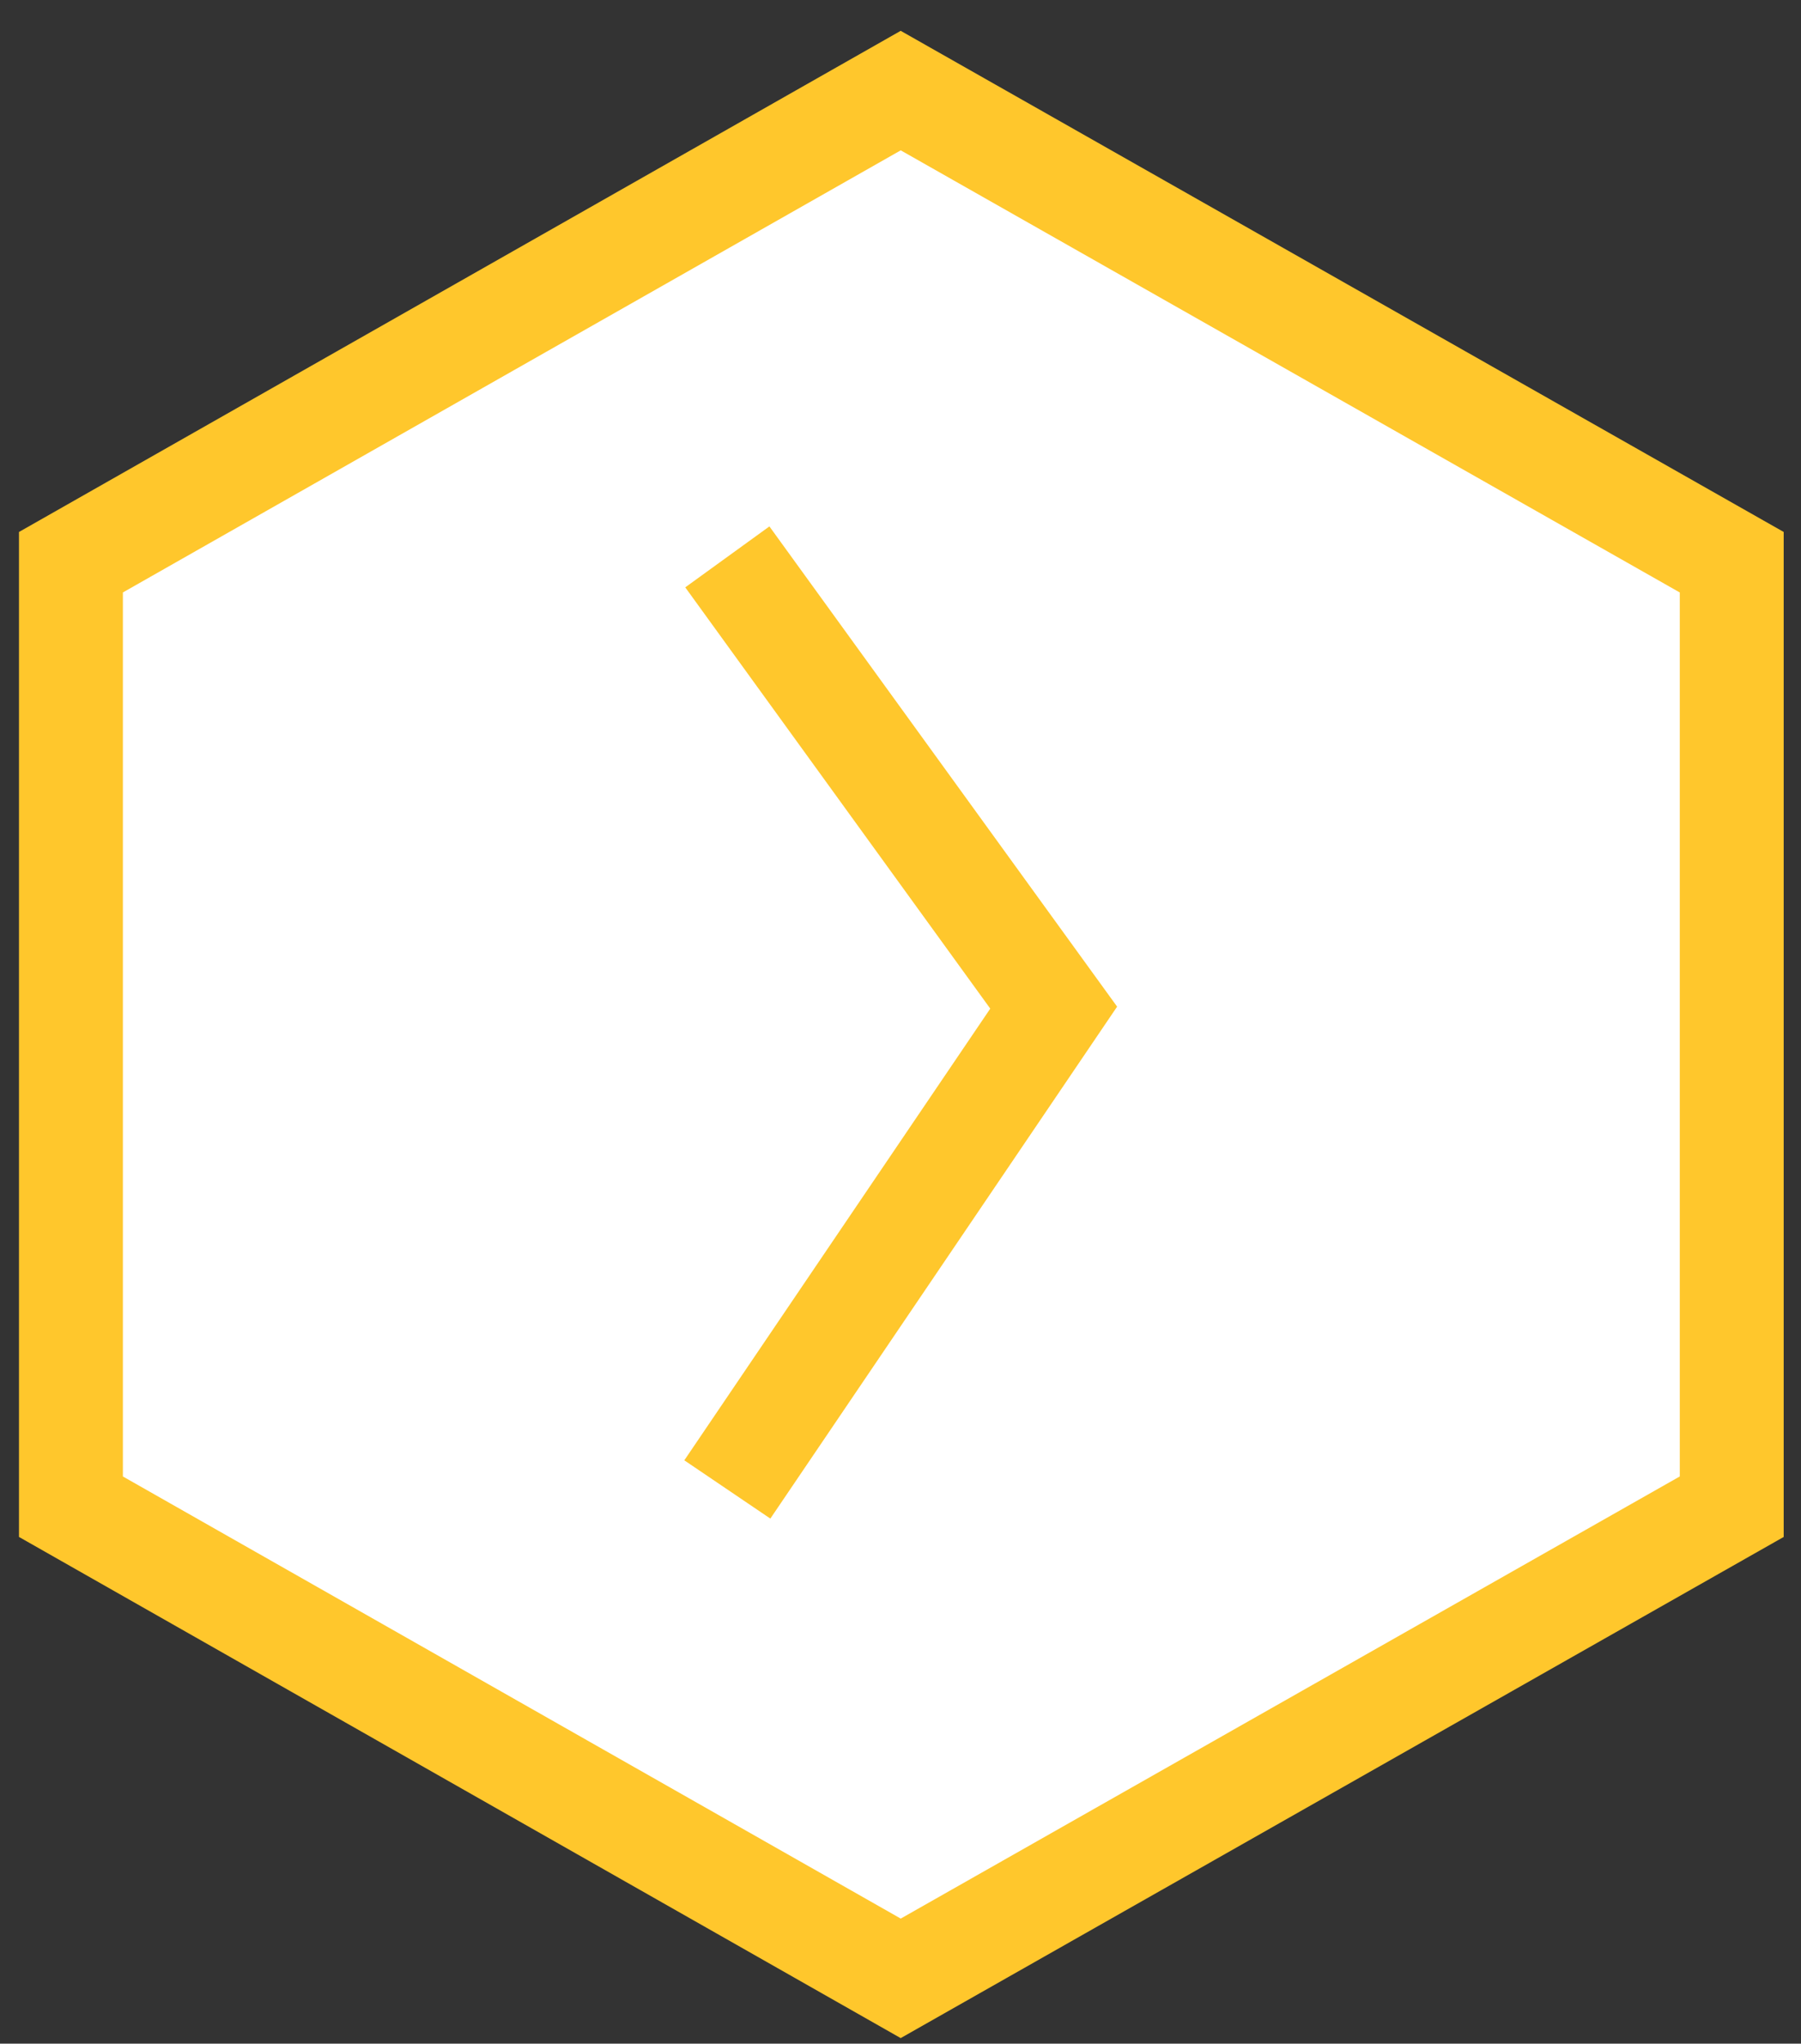 <svg width="52" height="59" viewBox="0 0 52 59" fill="none" xmlns="http://www.w3.org/2000/svg">
<rect x="0" y="0" width="52" height="59" fill="#333333" stroke="none"/>
<path d="M2.048 43.498L2.048 16.231L26.006 2.615L50 16.231L50 43.498L26.006 57.114L2.048 43.498Z" fill="white" stroke="#FFC72C" stroke-width="3" stroke-miterlimit="10"/>
<path d="M21 43L30.423 29.09L21 16.077" stroke="#FFC72C" stroke-width="3"/>
</svg>
